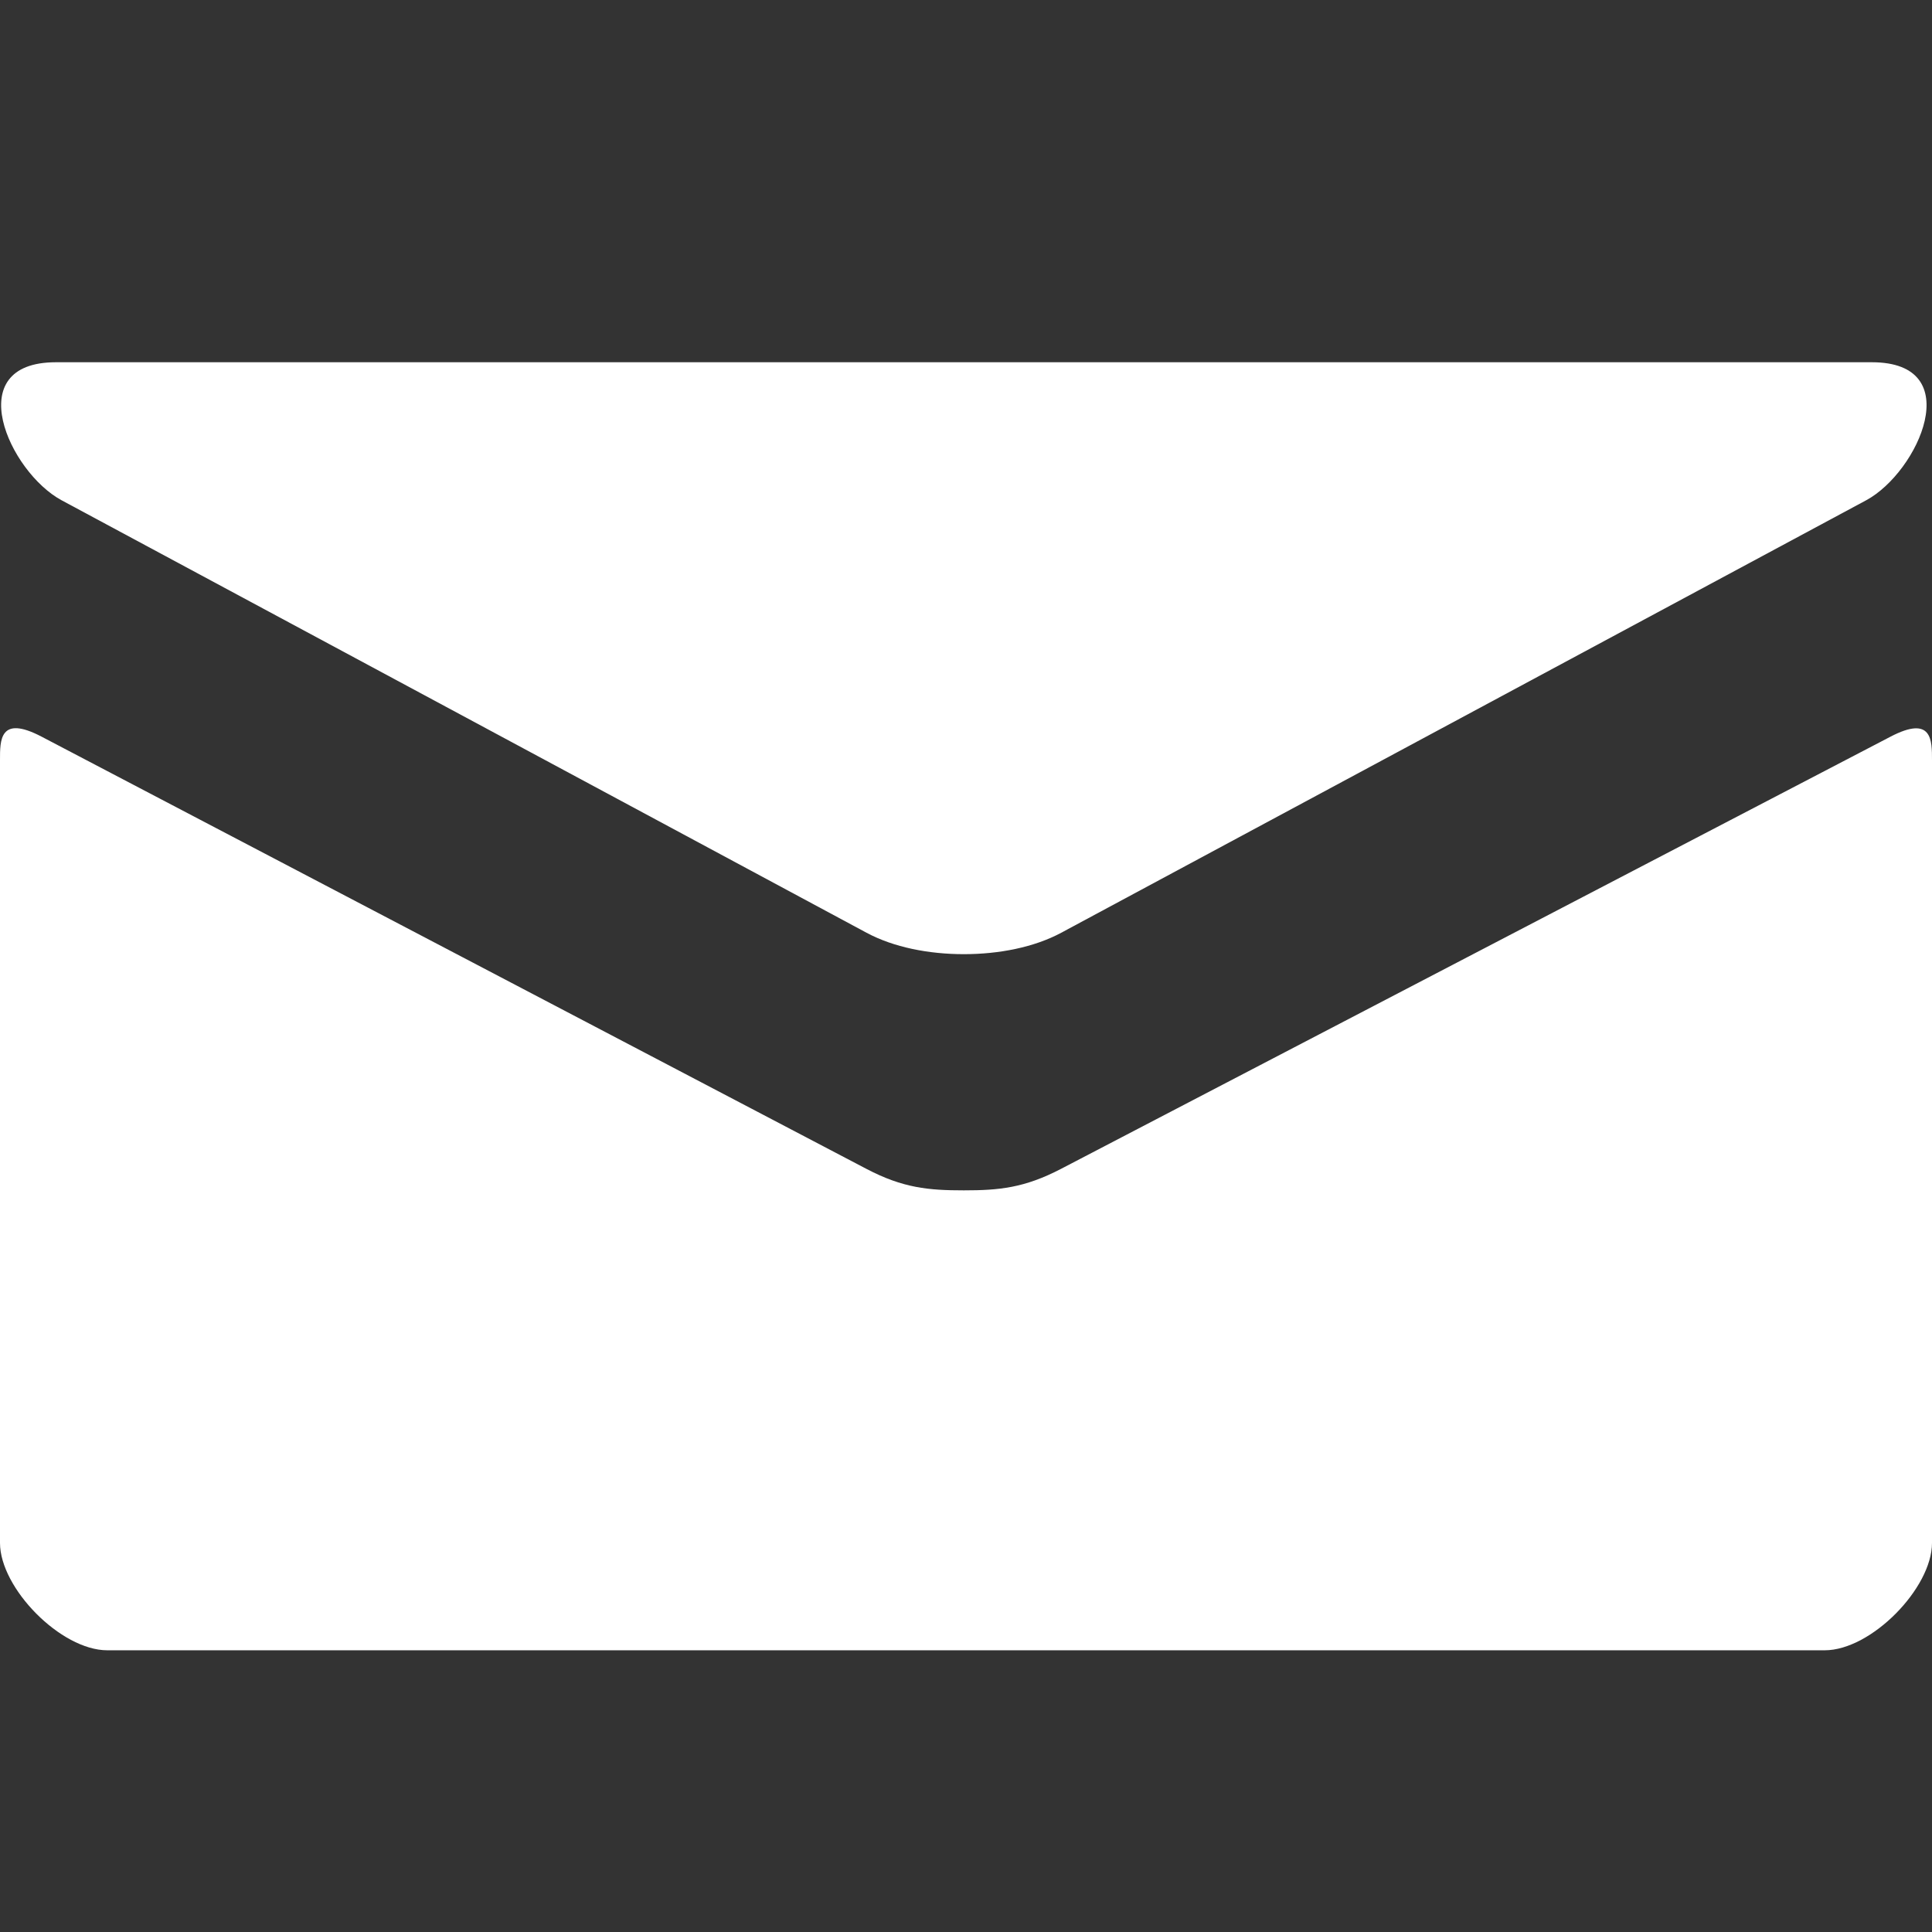 <?xml version="1.0" encoding="utf-8"?>
<!-- Generator: Adobe Illustrator 15.0.2, SVG Export Plug-In . SVG Version: 6.00 Build 0)  -->
<!DOCTYPE svg PUBLIC "-//W3C//DTD SVG 1.1//EN" "http://www.w3.org/Graphics/SVG/1.1/DTD/svg11.dtd">
<svg version="1.1" id="Mail" xmlns="http://www.w3.org/2000/svg" xmlns:xlink="http://www.w3.org/1999/xlink" x="0px" y="0px"
	 width="16px" height="16px" viewBox="0 0 16 16" enable-background="new 0 0 16 16" xml:space="preserve">
<rect x="0" y="0" width="16" height="16" fill="#333333" stroke="none"/>
<path fill="#FFFFFF" d="M0.51,4.143c0.434,0.233,6.442,3.461,6.667,3.582c0.224,0.12,0.514,0.177,0.805,0.177
	c0.292,0,0.582-0.057,0.806-0.177c0.224-0.12,6.233-3.349,6.667-3.582C15.888,3.909,16.299,3,15.502,3H0.463
	C-0.335,3,0.076,3.909,0.51,4.143z M15.656,6.101C15.162,6.358,9.09,9.522,8.787,9.68S8.274,9.858,7.982,9.858
	c-0.292,0-0.503-0.019-0.805-0.177S0.836,6.357,0.343,6.1C-0.004,5.919,0,6.131,0,6.295s0,6.483,0,6.483
	c0,0.374,0.503,0.889,0.889,0.889h14.222c0.386,0,0.889-0.515,0.889-0.889c0,0,0-6.318,0-6.482S16.003,5.92,15.656,6.101z"/>
</svg>
